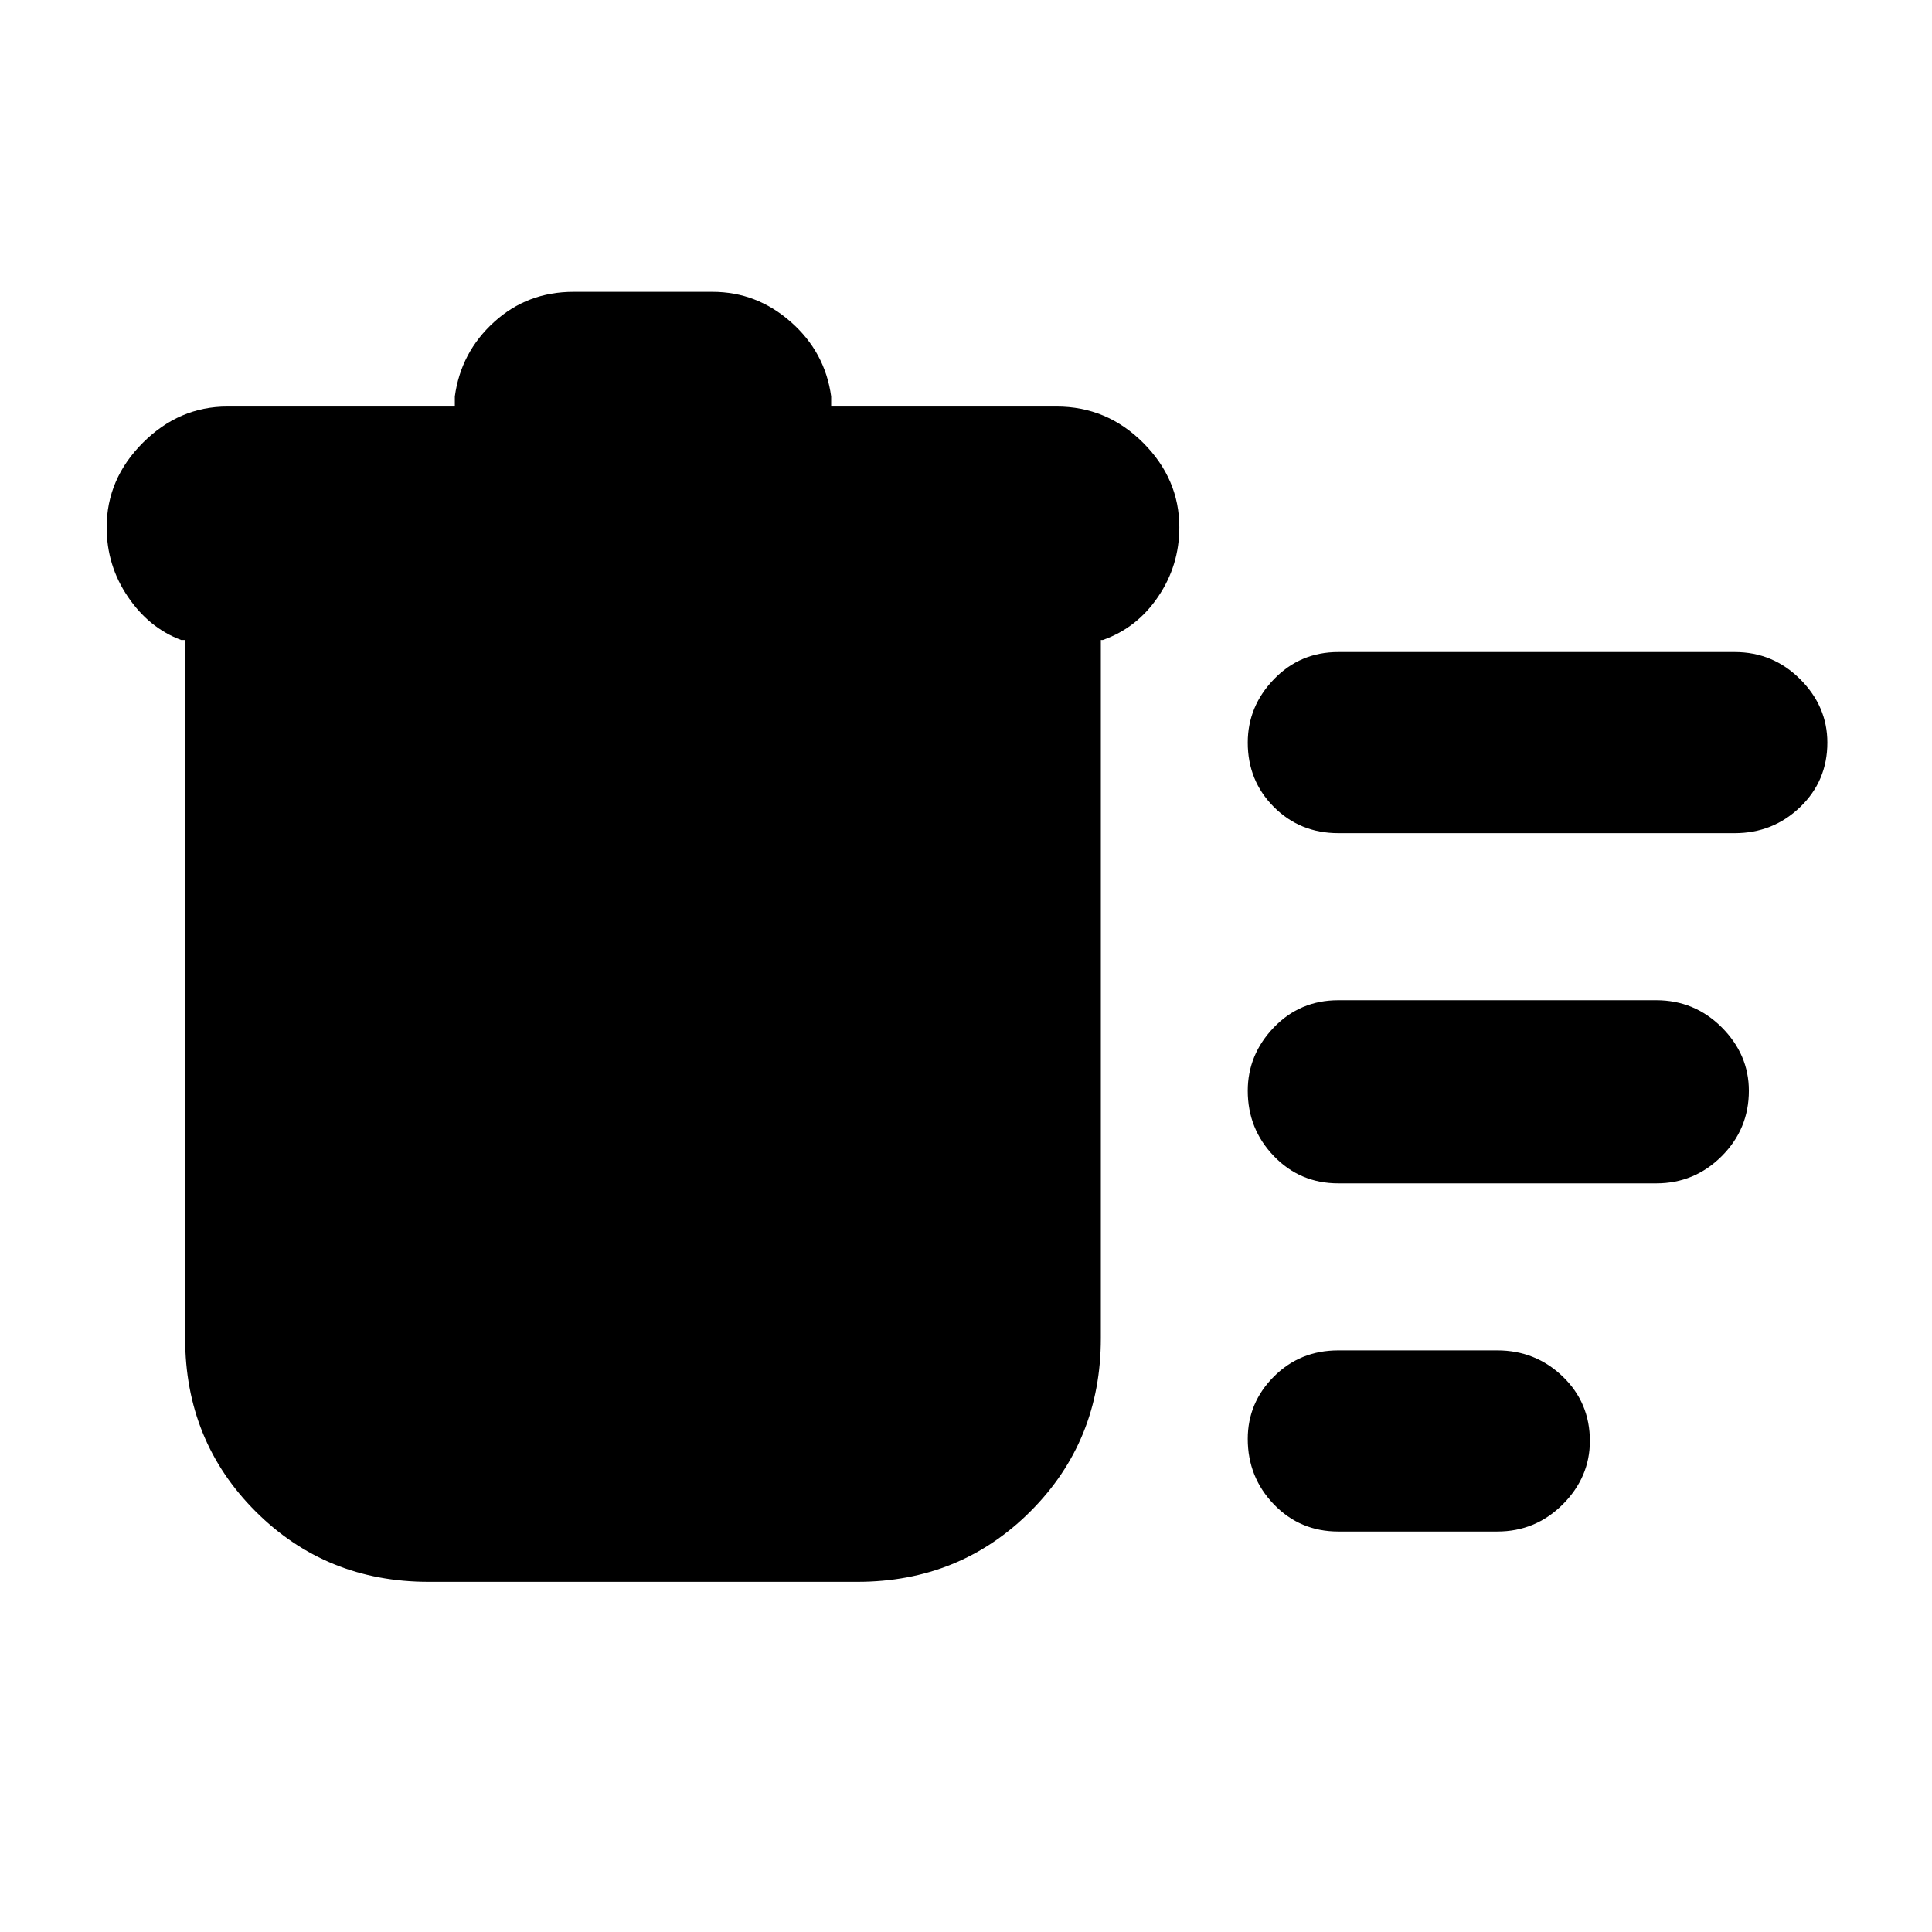 <svg xmlns="http://www.w3.org/2000/svg" height="24" width="24"><path d="M16.625 19.025Q16.15 19.025 15.825 18.688Q15.5 18.35 15.5 17.875Q15.5 17.425 15.825 17.1Q16.15 16.775 16.625 16.775H18.6Q19.075 16.775 19.413 17.1Q19.75 17.425 19.75 17.9Q19.75 18.35 19.413 18.688Q19.075 19.025 18.6 19.025ZM16.625 10.35Q16.15 10.35 15.825 10.025Q15.5 9.7 15.5 9.225Q15.5 8.775 15.825 8.438Q16.15 8.1 16.625 8.1H21.55Q22.025 8.1 22.363 8.438Q22.7 8.775 22.7 9.225Q22.7 9.7 22.363 10.025Q22.025 10.35 21.55 10.35ZM16.625 14.7Q16.15 14.7 15.825 14.362Q15.5 14.025 15.5 13.55Q15.5 13.1 15.825 12.762Q16.15 12.425 16.625 12.425H20.575Q21.05 12.425 21.388 12.762Q21.725 13.1 21.725 13.55Q21.725 14.025 21.388 14.362Q21.05 14.7 20.575 14.7ZM5.325 19.65Q4.05 19.65 3.175 18.775Q2.3 17.9 2.3 16.625V7.95H2.25Q1.85 7.8 1.588 7.412Q1.325 7.025 1.325 6.55Q1.325 5.95 1.775 5.5Q2.225 5.05 2.825 5.05H5.65V4.925Q5.725 4.375 6.138 4Q6.55 3.625 7.125 3.625H8.85Q9.4 3.625 9.825 4Q10.25 4.375 10.325 4.925V5.05H13.125Q13.75 5.05 14.2 5.5Q14.65 5.95 14.65 6.55Q14.65 7.025 14.387 7.412Q14.125 7.8 13.7 7.95H13.675V16.625Q13.675 17.9 12.8 18.775Q11.925 19.65 10.65 19.65Z"/></svg>